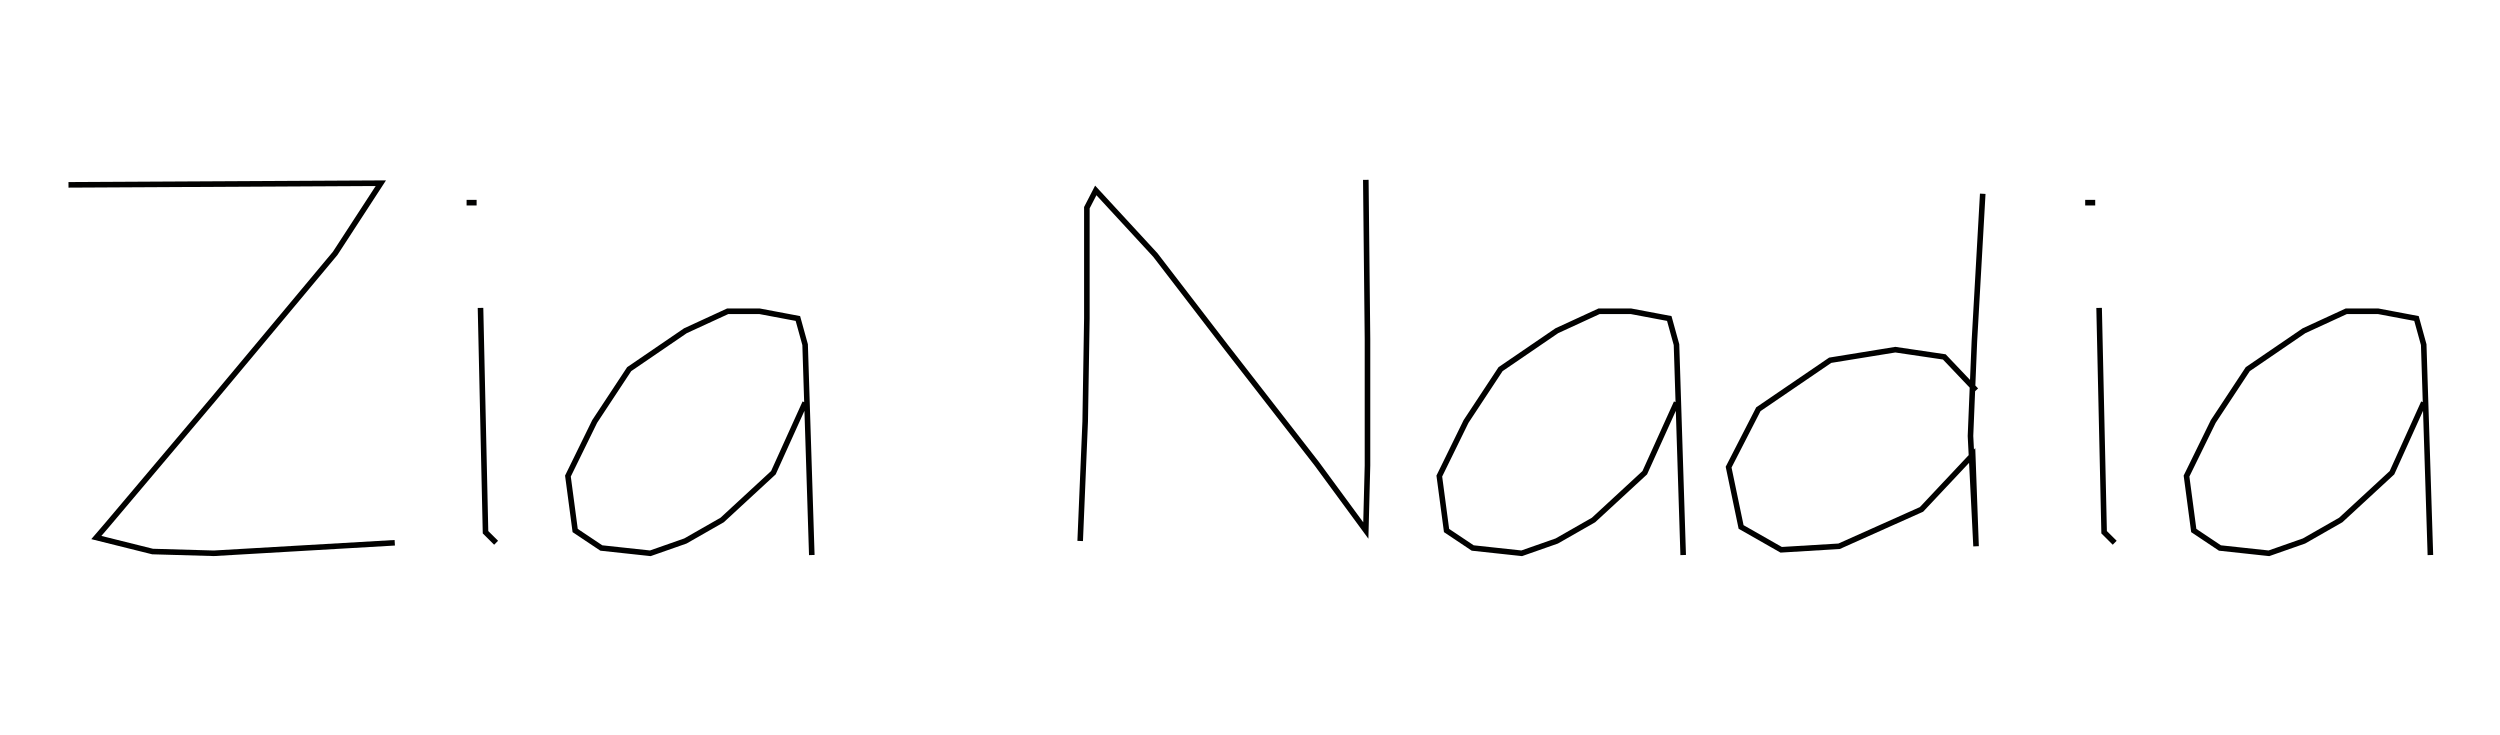 <svg xmlns="http://www.w3.org/2000/svg" xmlns:xlink="http://www.w3.org/1999/xlink" version="1.1" width="449" height="132"><g fill="none" fill-rule="nonzero" stroke="#010100" stroke-width="1" stroke-linecap="butt" stroke-linejoin="miter" stroke-miterlimit="10" stroke-dasharray="" stroke-dashoffset="0" font-family="none" font-weight="none" font-size="none" text-anchor="none" style="mix-blend-mode: normal" transform="scale(1)"><g><g id="text"><g id="text-line-0"><path d="M12.3,33.2l56.1,-0.3l-8.2,12.6l-21.8,26.1l-19.2,22.73l-1.9,2.21l10.1,2.515l11,0.315l32.5,-1.89"></path><path d="M83.8,36.4h1.8M86.3,55.3l0.9,40.29l1.9,1.89"></path><path d="M144.6,72.3l-5.7,12.6l-9.2,8.49l-6.6,3.77l-6.3,2.21l-8.8,-0.95l-4.7,-3.14l-1.3,-9.78l4.8,-9.8l6.2,-9.4l10.1,-6.9l7.6,-3.5h5.7l6.9,1.3l1.3,4.7l1.2,37.785"></path><path d="M194,97.16l0.9,-21.46l0.3,-18.5v-19.9l1.6,-3.1l10.7,11.6l12.6,16.4l16.4,21.1l8.8,11.98l0.3,-11.68v-22.7l-0.3,-28.6"></path><path d="M301.1,72.3l-5.7,12.6l-9.2,8.49l-6.6,3.77l-6.3,2.21l-8.8,-0.95l-4.7,-3.14l-1.3,-9.78l4.8,-9.8l6.2,-9.4l10.1,-6.9l7.6,-3.5h5.7l6.9,1.3l1.3,4.7l1.2,37.785"></path><path d="M356.1,34.8l-1.5,26.5l-0.7,17l0.7,13.82l0.3,5.99l-0.6,-16.41l-9.2,9.79l-14.8,6.62l-10.4,0.63l-7.2,-4.1l-2.24,-10.74l5.34,-10.4l12.9,-8.8l11.7,-1.9l8.8,1.3l5.7,6"></path><path d="M374.5,36.4h1.8M377,55.3l0.9,40.29l1.9,1.89"></path><path d="M435.3,72.3l-5.7,12.6l-9.2,8.49l-6.6,3.77l-6.3,2.21l-8.8,-0.95l-4.7,-3.14l-1.3,-9.78l4.8,-9.8l6.2,-9.4l10.1,-6.9l7.6,-3.5h5.7l6.9,1.3l1.3,4.7l1.2,37.785"></path></g></g></g></g></svg>